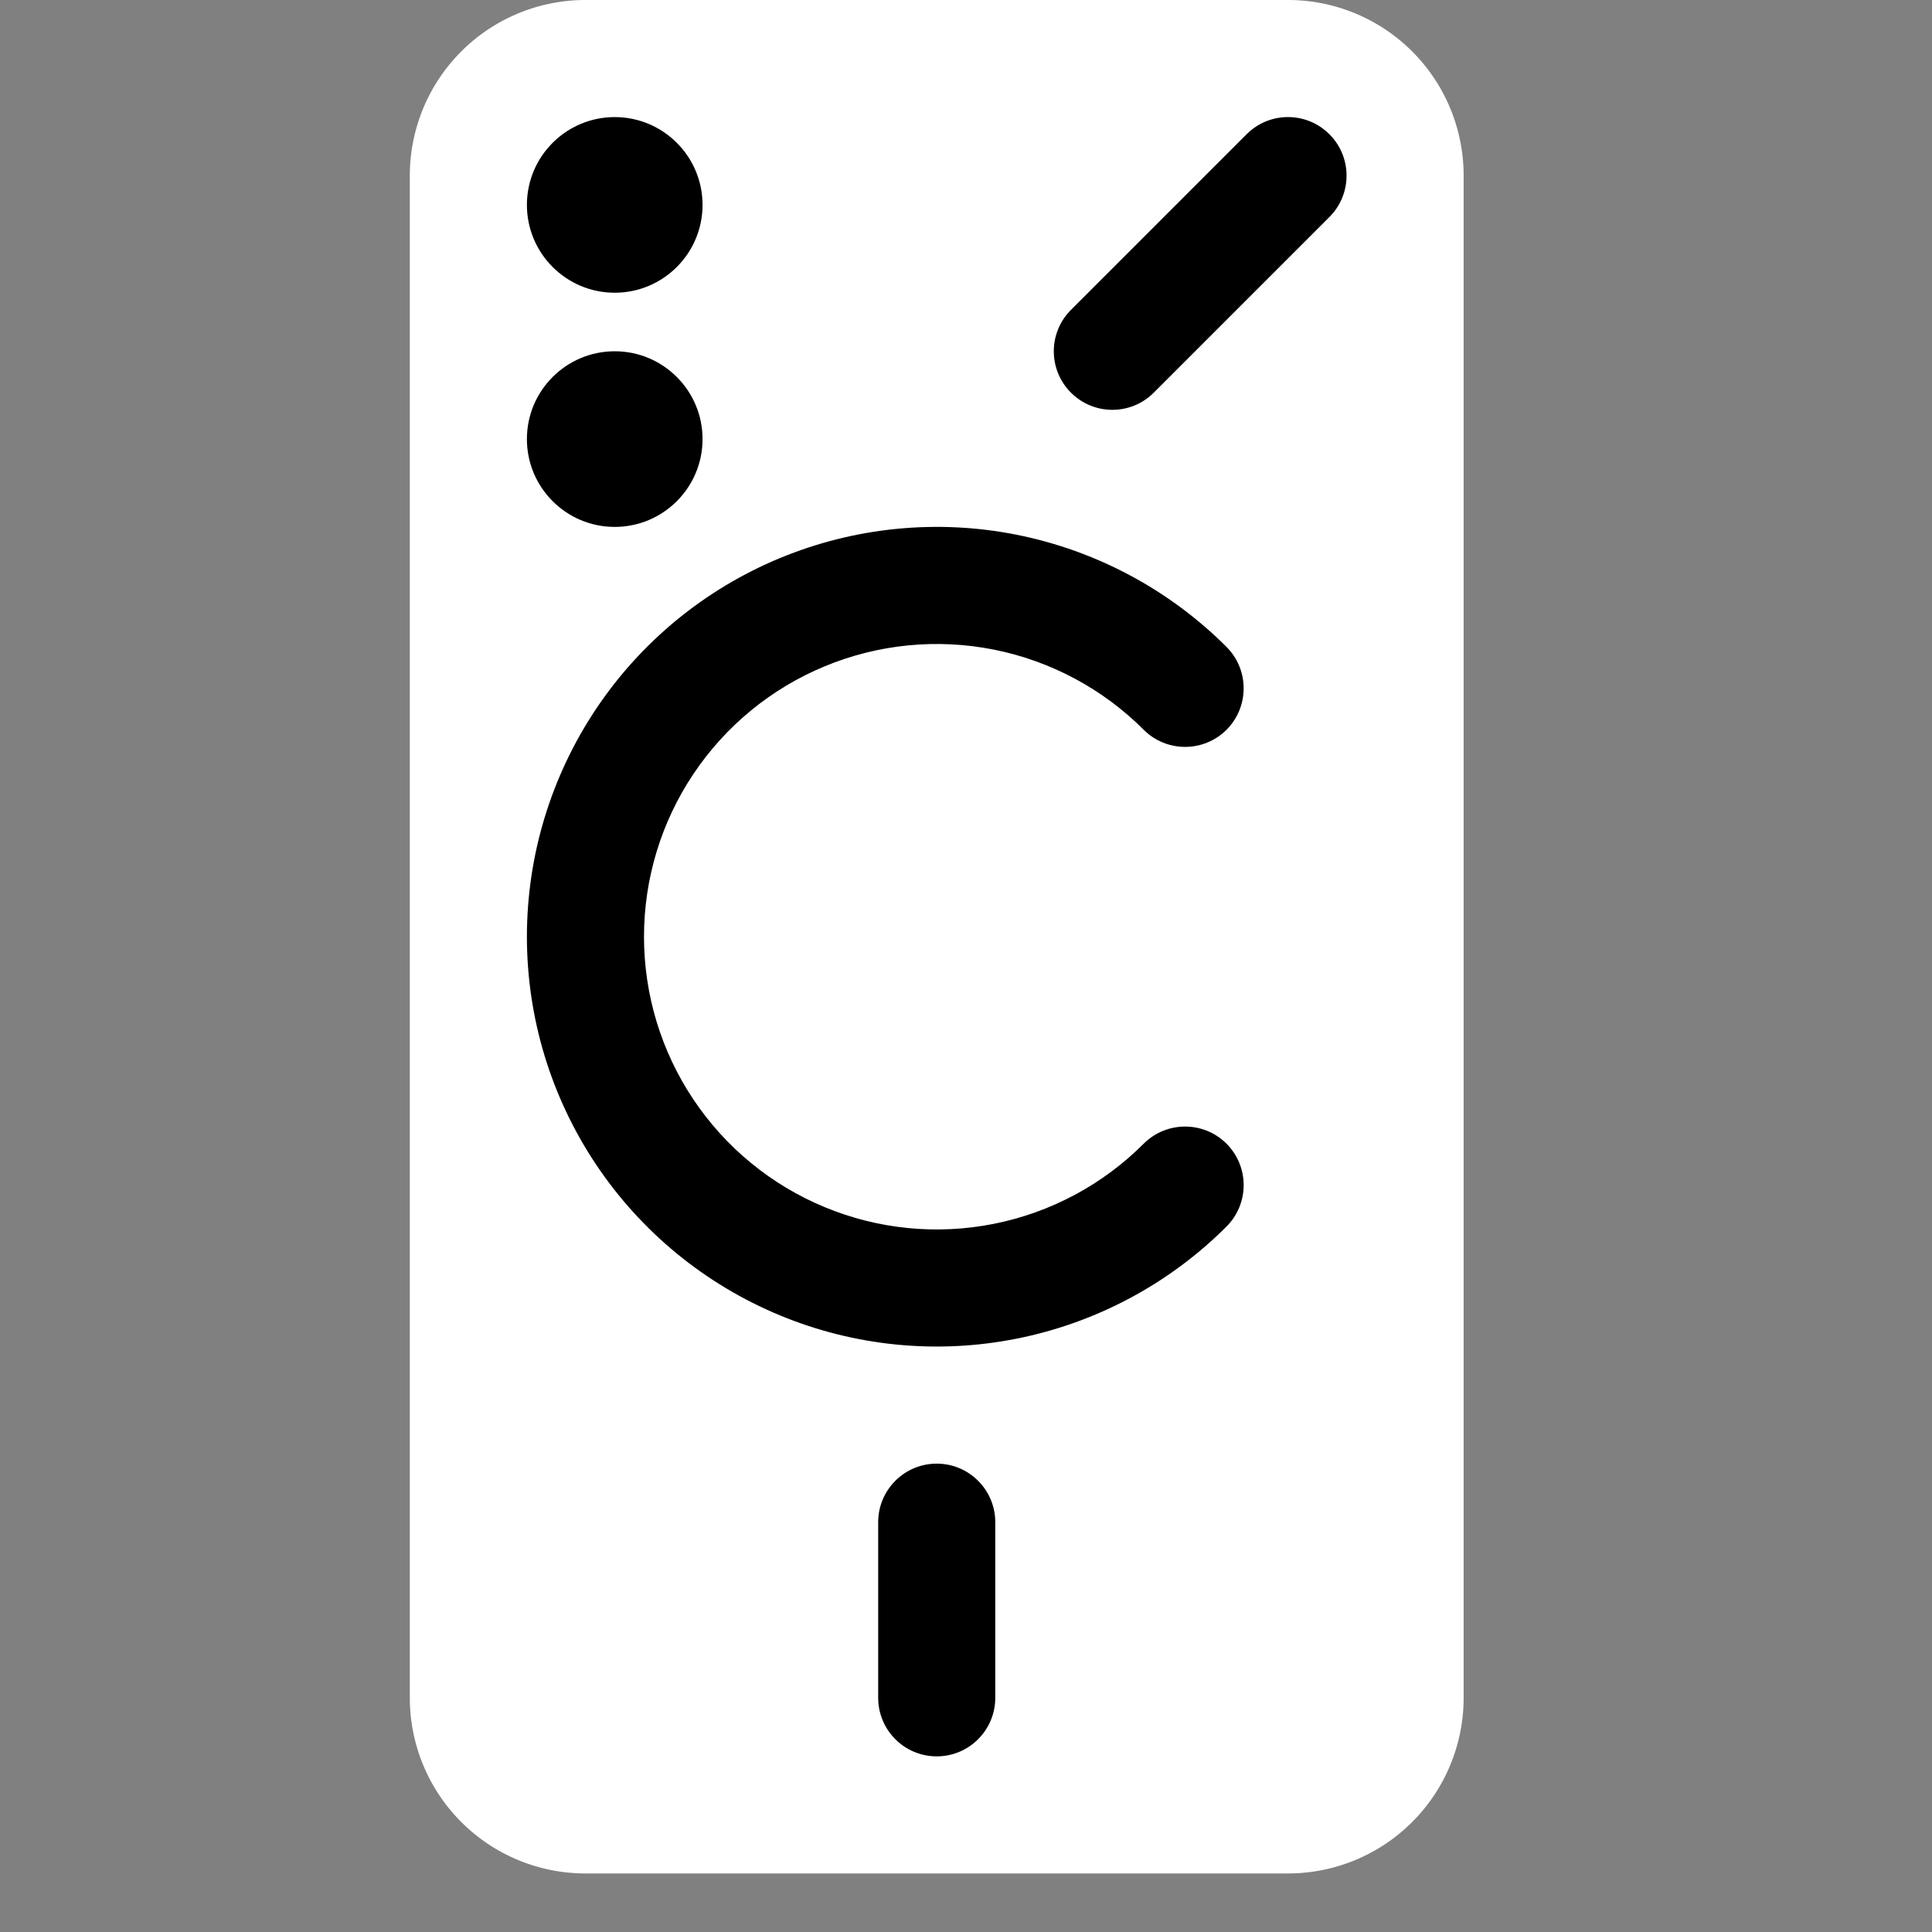 <svg xmlns="http://www.w3.org/2000/svg" viewBox="0 0 33 33" fill="none">
    <rect x="0" y="0" width="33" height="33" fill="#808080" stroke="none"/>
    <path fill="white" d="M10,0L22,0A3,3 0,0 1,25 3L25,29A3,3 0,0 1,22 32L10,32A3,3 0,0 1,7 29L7,3A3,3 0,0 1,10 0z"/>
    <path fill="black" d="M22.707,2.293C23.098,2.683 23.098,3.317 22.707,3.707L19.707,6.707C19.317,7.098 18.683,7.098 18.293,6.707C17.902,6.317 17.902,5.683 18.293,5.293L21.293,2.293C21.683,1.902 22.317,1.902 22.707,2.293ZM16,25C16.552,25 17,25.448 17,26V29C17,29.552 16.552,30 16,30C15.448,30 15,29.552 15,29V26C15,25.448 15.448,25 16,25ZM10.5,5C11.328,5 12,4.328 12,3.5C12,2.672 11.328,2 10.5,2C9.672,2 9,2.672 9,3.5C9,4.328 9.672,5 10.5,5ZM12,7.5C12,8.328 11.328,9 10.5,9C9.672,9 9,8.328 9,7.5C9,6.672 9.672,6 10.5,6C11.328,6 12,6.672 12,7.5ZM14.087,11.381C15,11.002 16.006,10.903 16.976,11.096C17.945,11.289 18.836,11.765 19.535,12.465C19.926,12.855 20.559,12.855 20.95,12.465C21.34,12.074 21.34,11.441 20.95,11.05C19.971,10.071 18.723,9.405 17.366,9.134C16.008,8.864 14.6,9.003 13.321,9.533C12.042,10.063 10.949,10.96 10.18,12.111C9.411,13.262 9,14.616 9,16C9,17.385 9.411,18.738 10.18,19.889C10.949,21.04 12.042,21.937 13.321,22.467C14.6,22.997 16.008,23.136 17.366,22.865C18.723,22.595 19.971,21.929 20.95,20.95C21.34,20.559 21.34,19.926 20.95,19.535C20.559,19.145 19.926,19.145 19.535,19.535C18.836,20.235 17.945,20.711 16.976,20.904C16.006,21.097 15,20.998 14.087,20.619C13.173,20.241 12.392,19.6 11.843,18.778C11.293,17.956 11,16.989 11,16C11,15.011 11.293,14.044 11.843,13.222C12.392,12.4 13.173,11.759 14.087,11.381Z"/>
</svg>